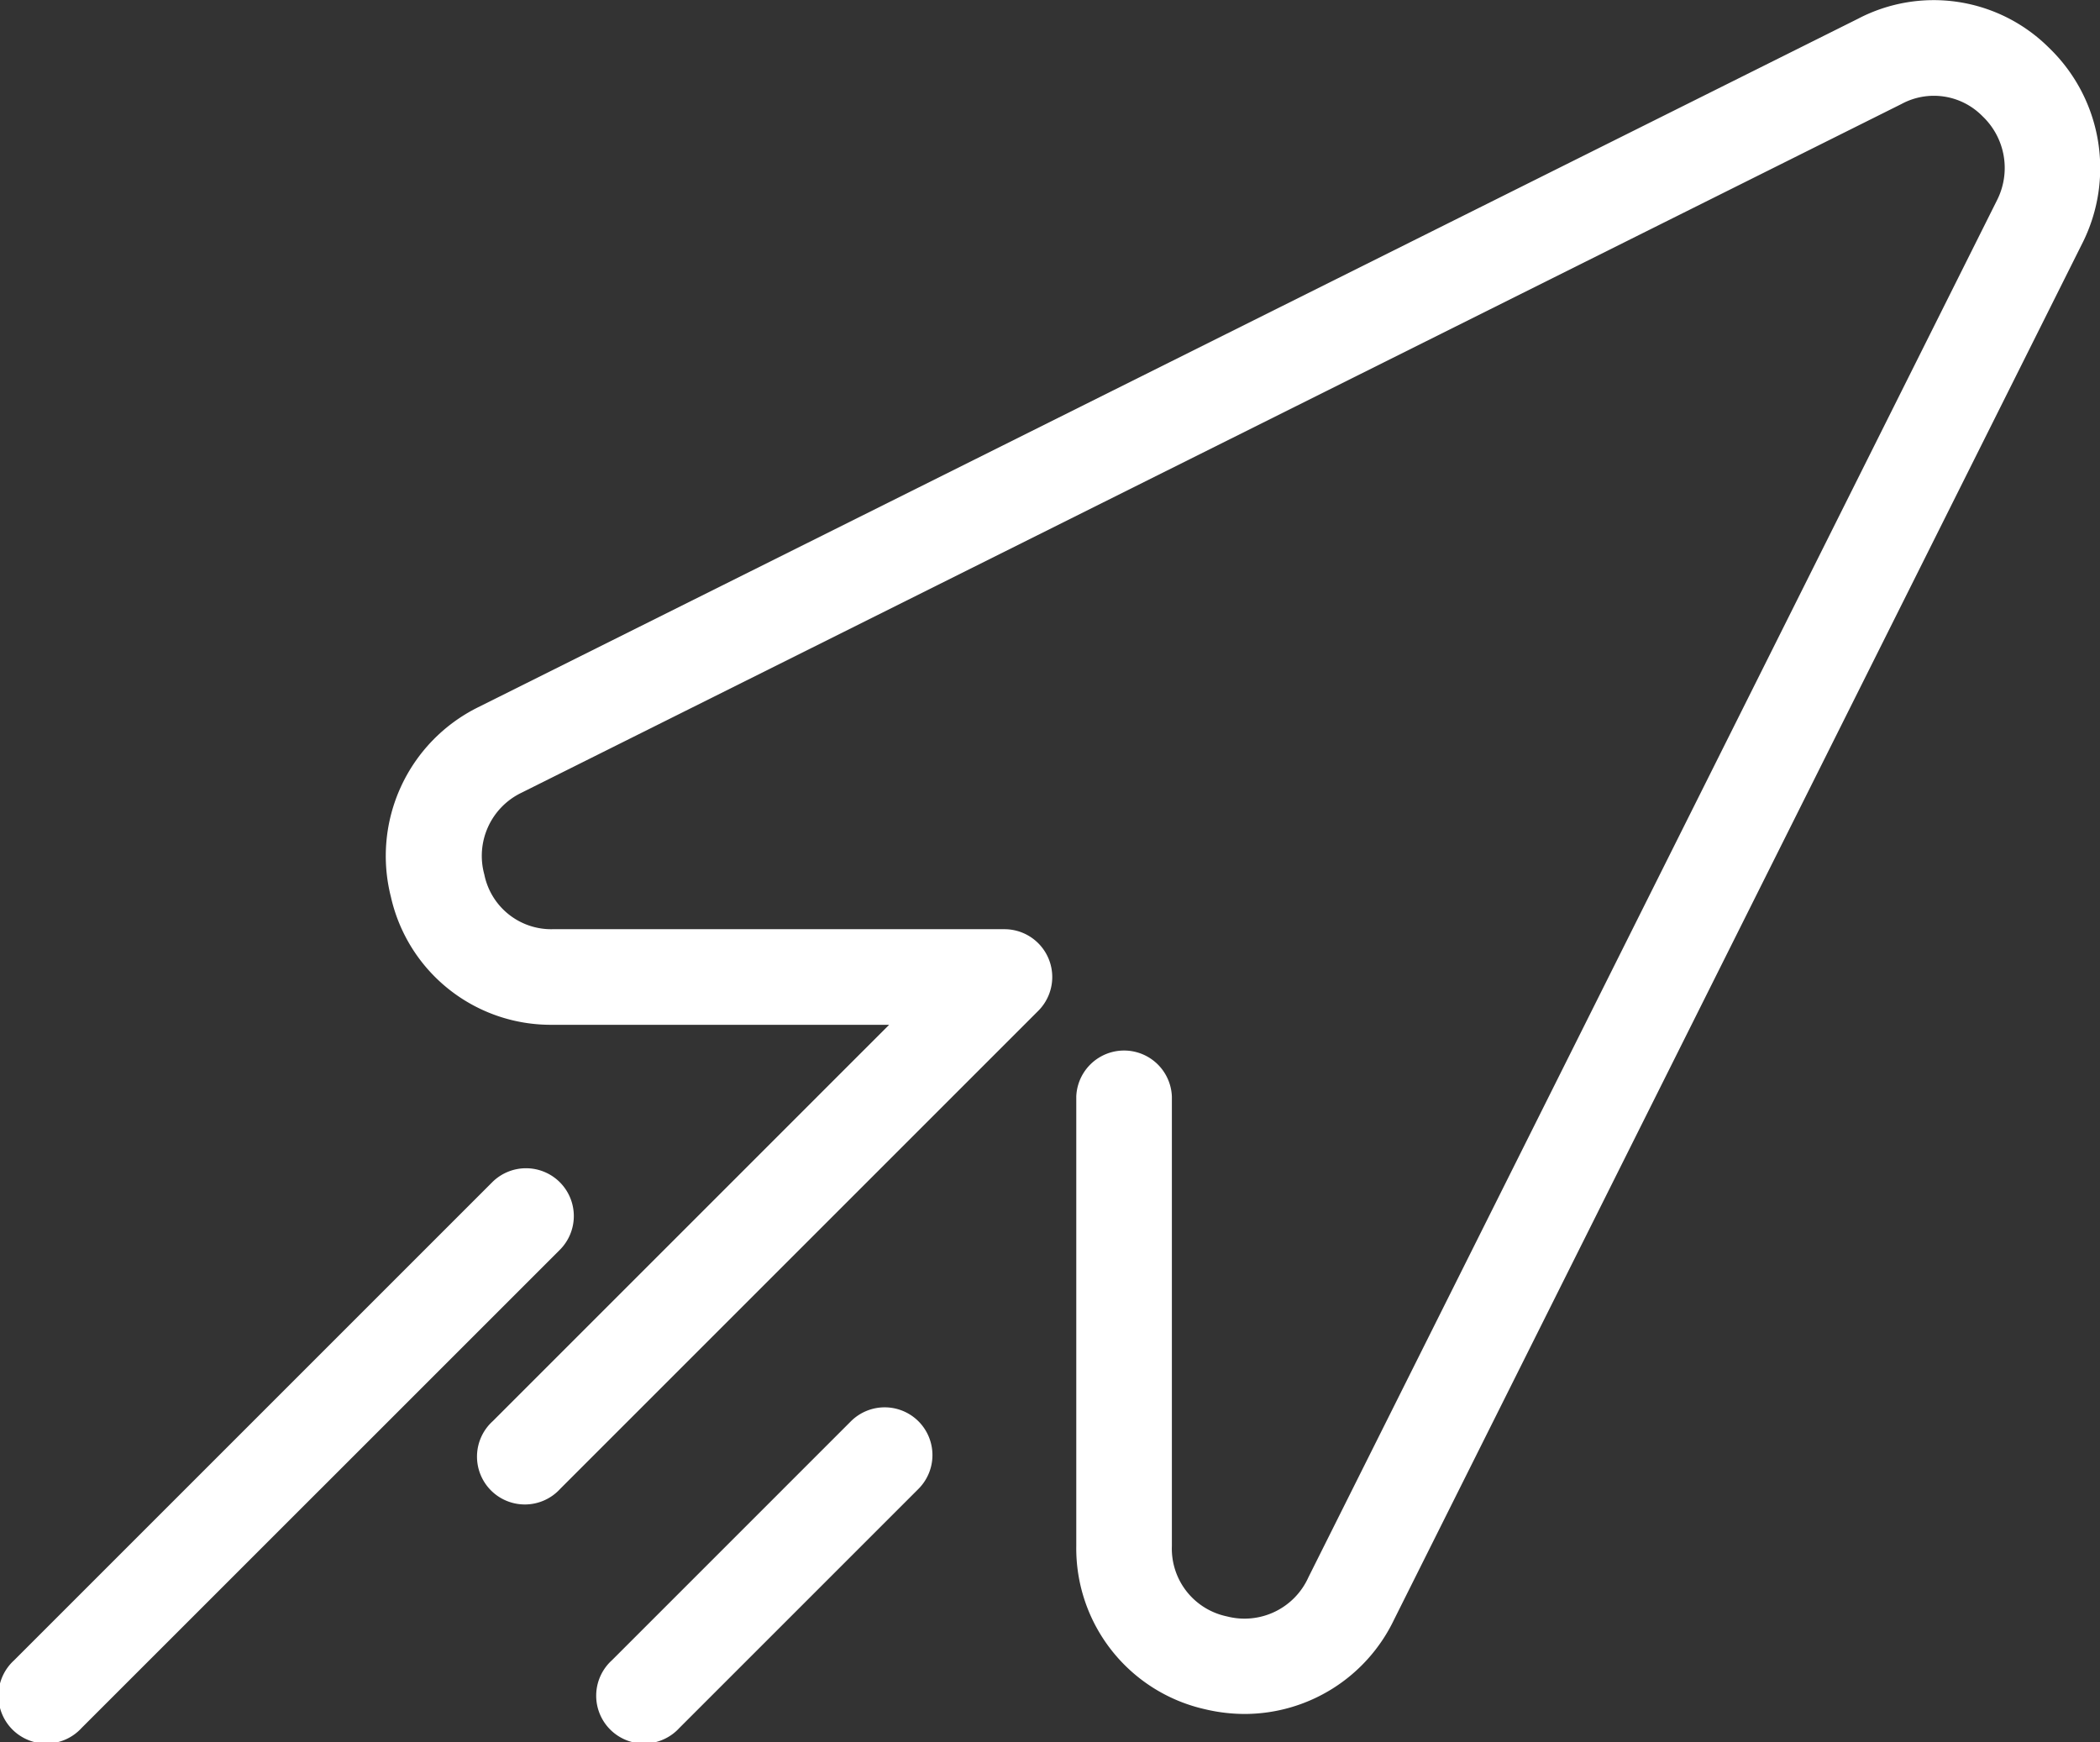 <svg xmlns="http://www.w3.org/2000/svg" width="28.93" height="24" viewBox="0 0 28.93 24">
  <rect x="0" y="0" width="28.93" height="24" fill="#333333" stroke="none"/>
  <g id="arrow" transform="translate(0.001 -43.625)">
    <g id="Group_9" data-name="Group 9" transform="translate(5.317 43.625)">
      <g id="Group_8" data-name="Group 8" transform="translate(0 0)">
        <path id="Path_12" data-name="Path 12" d="M117.014,44.284a2.249,2.249,0,0,0-2.633-.4L95.371,53.37a2.286,2.286,0,0,0-1.2,2.611A2.257,2.257,0,0,0,96.4,57.744h4.635l-5.463,5.463a.659.659,0,1,0,.931.931l6.587-6.587a.659.659,0,0,0-.466-1.124H96.4a.94.94,0,0,1-.942-.754.965.965,0,0,1,.512-1.126l19.011-9.489a.937.937,0,0,1,1.116.168.983.983,0,0,1,.2,1.158l-9.486,18.972a.965.965,0,0,1-1.122.539.953.953,0,0,1-.759-.968V58.732a.659.659,0,0,0-1.317,0v6.192a2.272,2.272,0,0,0,1.774,2.25,2.373,2.373,0,0,0,.549.065,2.285,2.285,0,0,0,2.055-1.3l9.489-18.977A2.3,2.3,0,0,0,117.014,44.284Z" transform="translate(-94.104 -43.625)" fill="#fff"/>
      </g>
    </g>
    <g id="Group_11" data-name="Group 11" transform="translate(-0.001 59.72)">
      <g id="Group_10" data-name="Group 10" transform="translate(0 0)">
        <path id="Path_13" data-name="Path 13" d="M7.711,328.668a.659.659,0,0,0-.931,0L.192,335.256a.659.659,0,1,0,.931.931L7.711,329.6A.659.659,0,0,0,7.711,328.668Z" transform="translate(0.001 -328.475)" fill="#fff"/>
      </g>
    </g>
    <g id="Group_13" data-name="Group 13" transform="translate(8.234 63.014)">
      <g id="Group_12" data-name="Group 12">
        <path id="Path_14" data-name="Path 14" d="M150.147,386.96a.659.659,0,0,0-.931,0l-3.294,3.294a.659.659,0,1,0,.931.931l3.294-3.294A.659.659,0,0,0,150.147,386.96Z" transform="translate(-145.729 -386.767)" fill="#fff"/>
      </g>
    </g>
  </g>
</svg>

